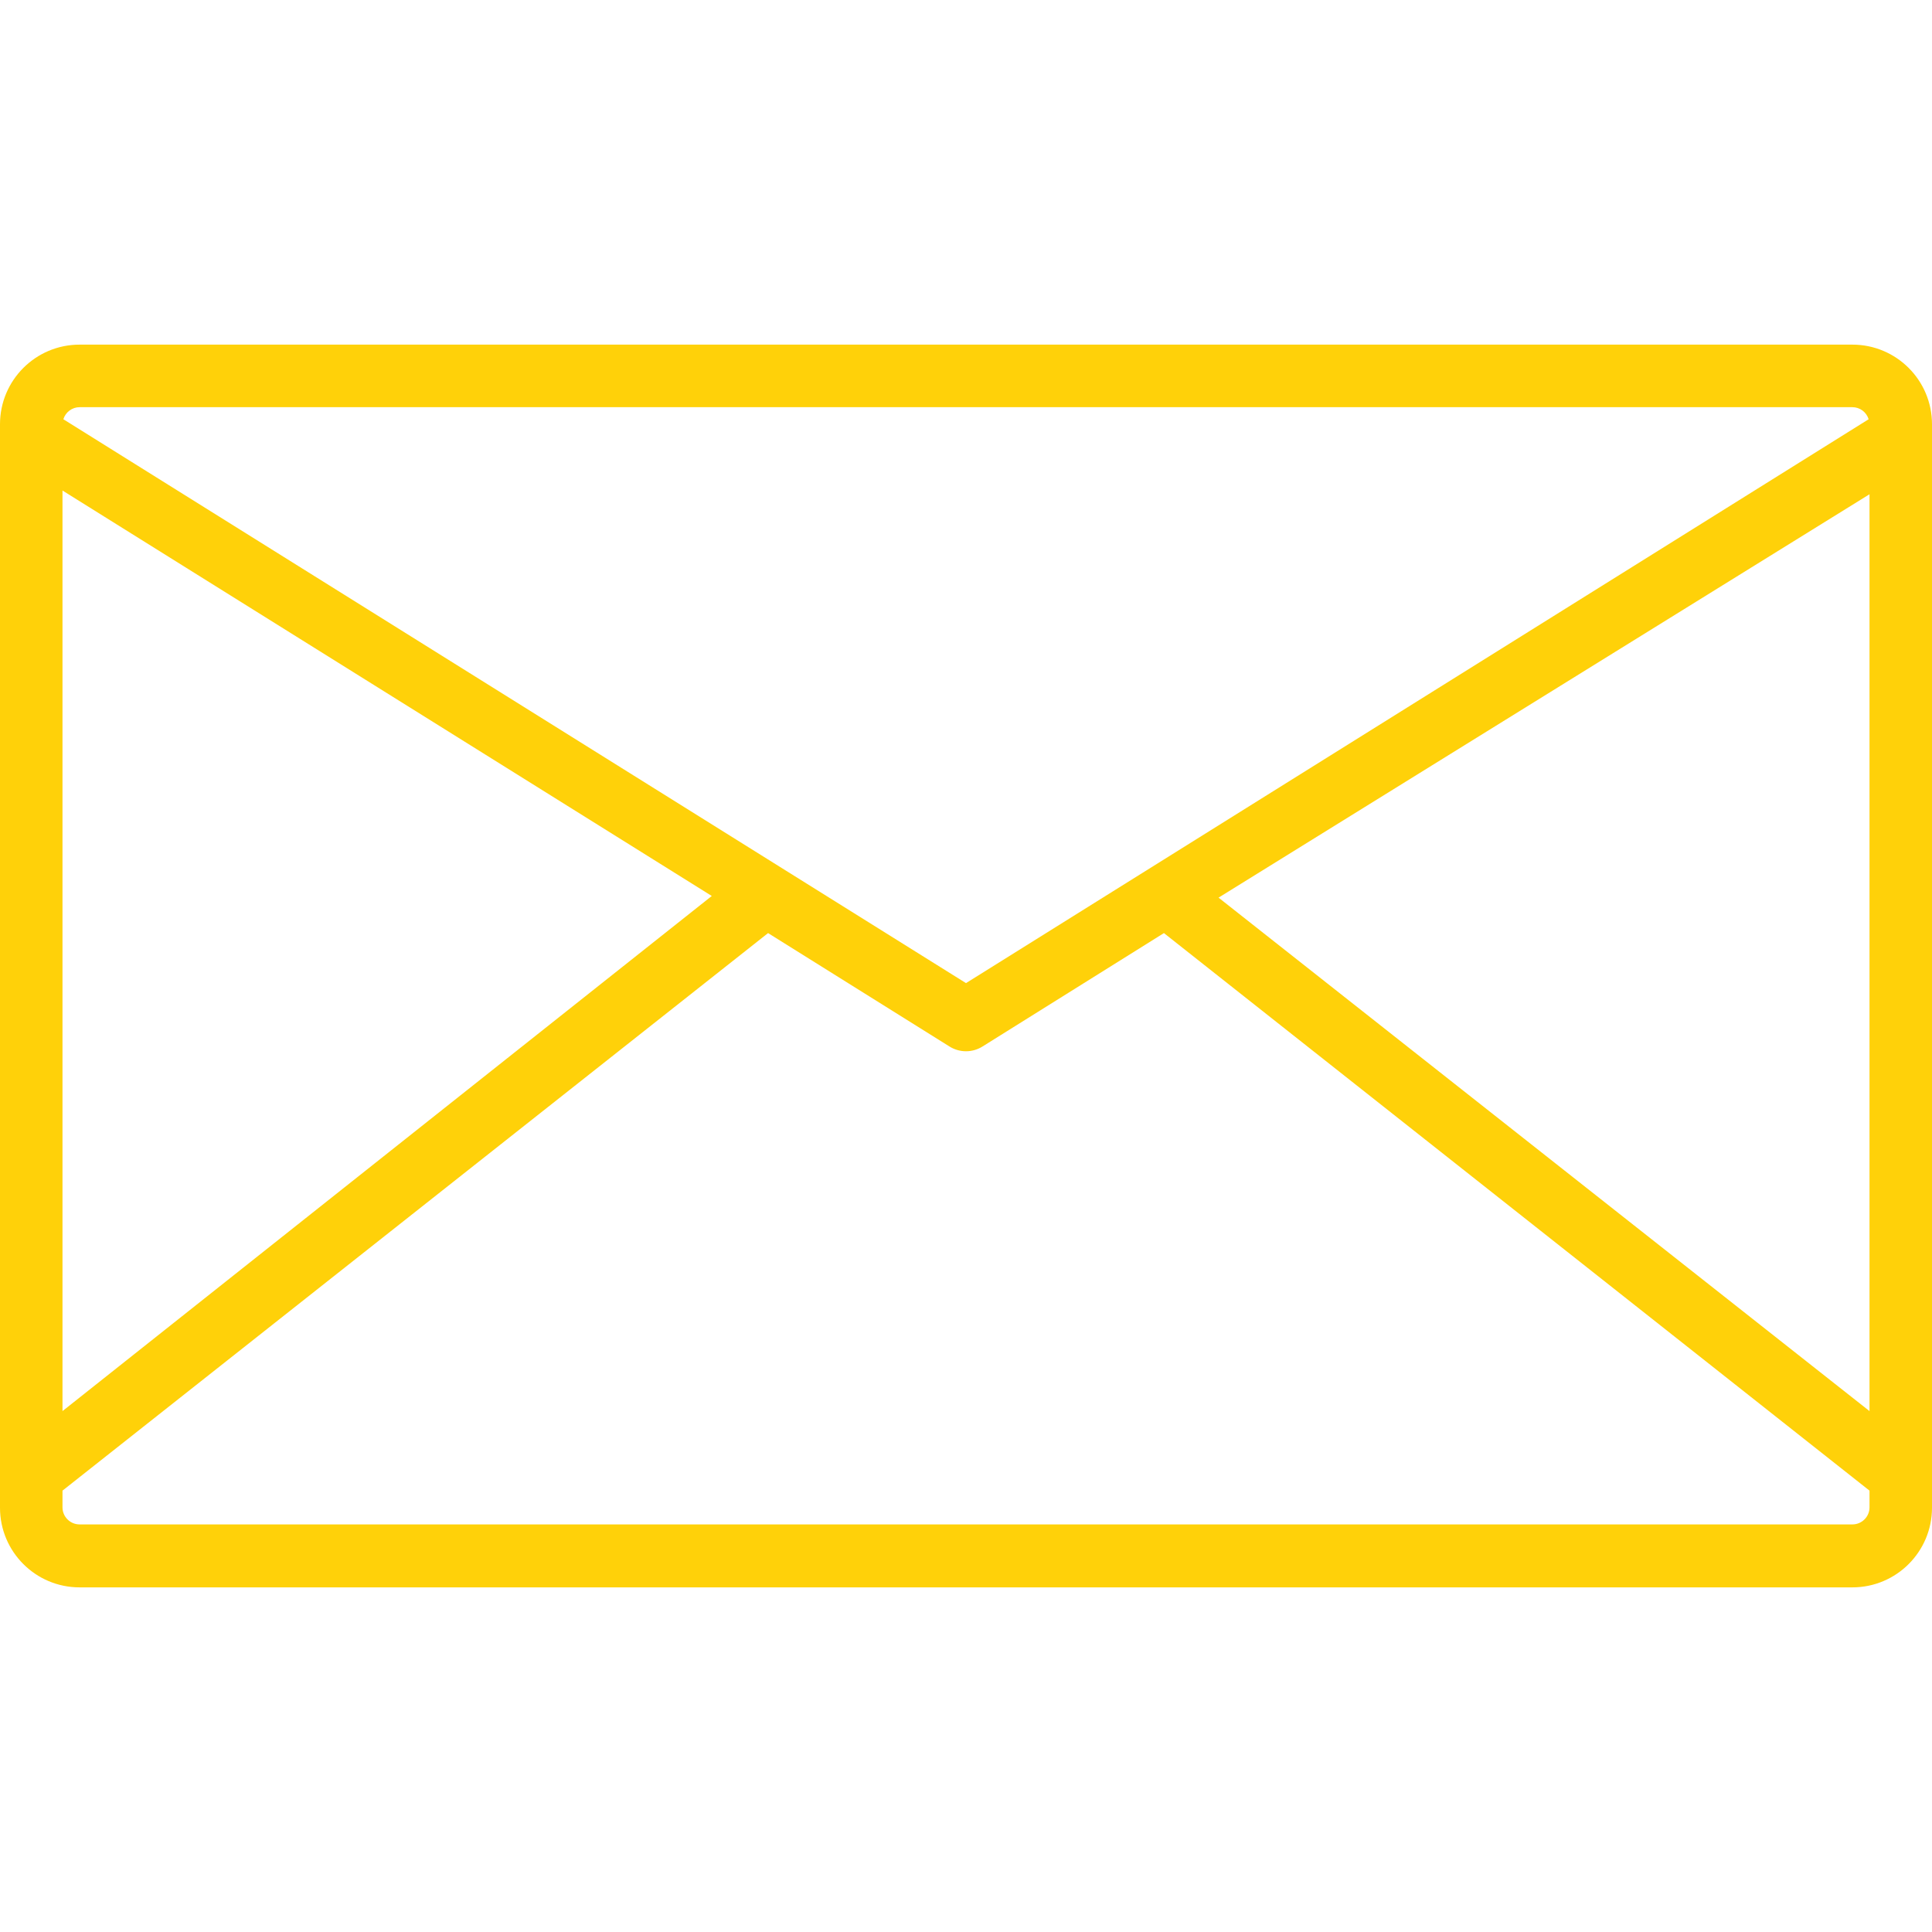 <svg width="29" height="29" viewBox="0 0 29 29" fill="none" xmlns="http://www.w3.org/2000/svg">
<path d="M27.805 5.173H1.195C0.535 5.173 0 5.708 0 6.368V22.632C0 23.292 0.535 23.827 1.195 23.827H27.805C28.465 23.827 29 23.292 29 22.632V6.368C29 5.708 28.465 5.173 27.805 5.173ZM1.195 6.112H27.805C27.918 6.112 28.016 6.186 28.049 6.293L14.5 14.757L0.951 6.293C0.984 6.186 1.083 6.112 1.195 6.112ZM0.938 7.363L10.684 13.449L0.938 21.181V7.363ZM28.062 22.626C28.062 22.767 27.947 22.882 27.805 22.882H1.195C1.053 22.882 0.938 22.767 0.938 22.626V22.375L11.529 14.006L14.25 15.707C14.403 15.804 14.597 15.804 14.75 15.707L17.471 14.006L28.062 22.375V22.626ZM28.062 21.181L18.291 13.474L28.062 7.419V21.181Z" fill="#FFD109"/>
</svg>
